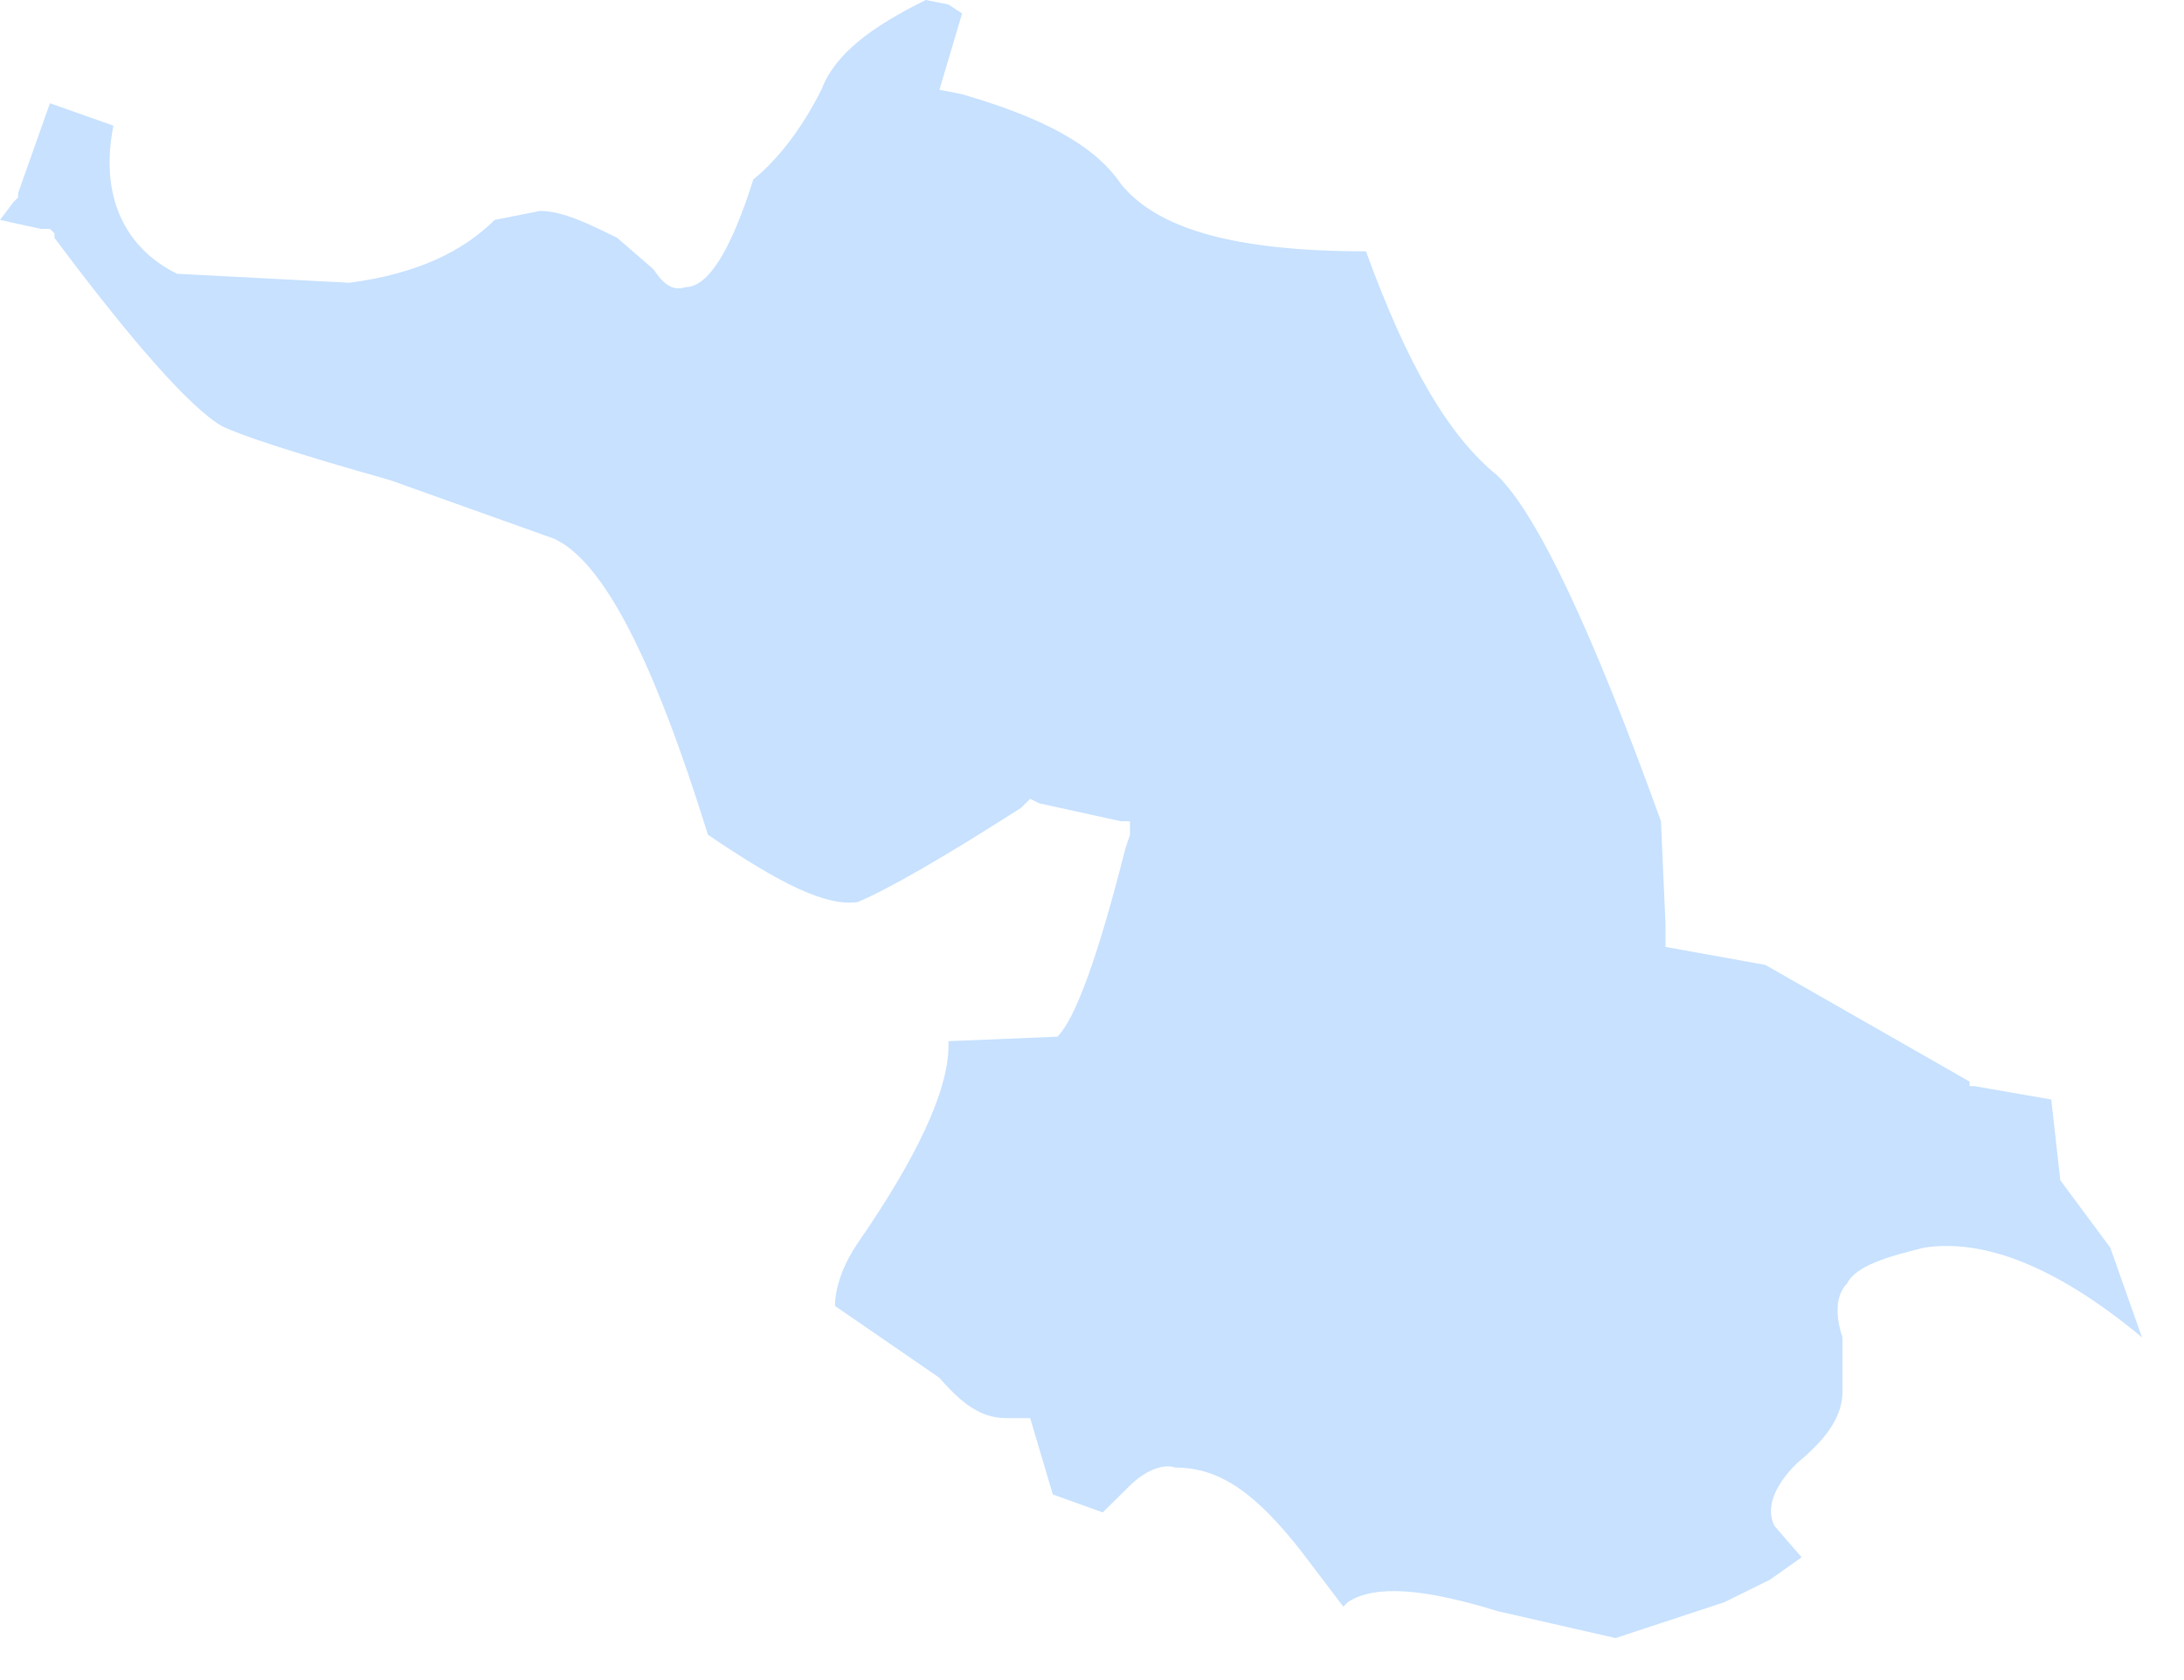 ﻿<?xml version="1.0" encoding="utf-8"?>
<svg version="1.1" xmlns:xlink="http://www.w3.org/1999/xlink" width="52px" height="40px" xmlns="http://www.w3.org/2000/svg">
  <g transform="matrix(1 0 0 1 -336 -188 )">
    <path d="M 35.657 11.326  C 34.468 10.364  33.496 8.655  32.523 5.984  C 29.39 5.984  27.553 5.449  26.689 4.381  C 26.04 3.419  24.744 2.778  22.907 2.244  C 22.907 2.244  22.367 2.137  22.367 2.137  L 22.907 0.321  L 22.583 0.107  C 22.583 0.107  22.042 0  22.042 0  C 20.746 0.641  19.881 1.282  19.557 2.137  C 19.125 2.992  18.585 3.74  17.936 4.274  C 17.396 5.984  16.856 6.838  16.316 6.838  C 15.992 6.945  15.775 6.732  15.559 6.411  C 15.559 6.411  14.695 5.663  14.695 5.663  C 14.047 5.342  13.398 5.022  12.858 5.022  C 12.858 5.022  11.778 5.236  11.778 5.236  C 11.021 5.984  9.941 6.518  8.32 6.732  C 8.32 6.732  4.214 6.518  4.214 6.518  C 2.917 5.877  2.377 4.595  2.701 2.992  C 2.701 2.992  1.189 2.458  1.189 2.458  L 0.432 4.595  L 0.432 4.701  L 0.324 4.808  L 0 5.236  L 0.972 5.449  L 1.189 5.449  L 1.297 5.556  C 1.297 5.556  1.297 5.663  1.297 5.663  C 3.133 8.121  4.538 9.723  5.294 10.151  C 5.727 10.364  7.023 10.792  9.292 11.433  C 9.292 11.433  13.182 12.822  13.182 12.822  C 14.371 13.356  15.559 15.707  16.856 19.874  C 18.585 21.049  19.665 21.584  20.422 21.477  C 21.178 21.156  22.475 20.408  24.311 19.233  C 24.311 19.233  24.419 19.126  24.419 19.126  L 24.528 19.019  L 24.744 19.126  L 26.689 19.553  L 26.905 19.553  L 26.905 19.874  C 26.905 19.874  26.797 20.195  26.797 20.195  C 26.148 22.759  25.608 24.255  25.176 24.682  C 25.176 24.682  22.583 24.789  22.583 24.789  C 22.583 24.789  22.583 24.896  22.583 24.896  C 22.583 25.964  21.826 27.567  20.422 29.597  C 19.989 30.238  19.881 30.773  19.881 31.093  C 19.881 31.093  22.367 32.803  22.367 32.803  C 23.015 33.551  23.447 33.764  23.987 33.764  C 23.987 33.764  24.528 33.764  24.528 33.764  L 25.068 35.581  L 26.256 36.008  C 26.256 36.008  26.905 35.367  26.905 35.367  C 27.229 35.047  27.661 34.833  27.985 34.94  C 29.066 34.94  29.93 35.581  31.011 36.97  C 31.011 36.97  31.983 38.252  31.983 38.252  C 31.983 38.252  32.091 38.145  32.091 38.145  C 32.739 37.718  33.928 37.825  35.657 38.359  C 35.657 38.359  38.466 39  38.466 39  L 41.059 38.145  L 42.14 37.611  L 42.896 37.077  C 42.896 37.077  42.248 36.329  42.248 36.329  C 42.032 35.901  42.248 35.367  42.788 34.833  C 43.436 34.299  43.869 33.764  43.869 33.123  C 43.869 33.123  43.869 31.841  43.869 31.841  C 43.653 31.2  43.761 30.773  43.977 30.559  C 44.193 30.132  44.949 29.918  45.814 29.704  C 47.218 29.49  48.947 30.132  51 31.841  C 51 31.841  50.244 29.704  50.244 29.704  L 49.055 28.101  L 48.839 26.178  L 47.002 25.858  L 46.894 25.858  L 46.894 25.751  L 42.032 22.973  L 39.655 22.545  L 39.655 22.011  C 39.655 22.011  39.547 19.553  39.547 19.553  C 37.926 15.066  36.629 12.288  35.657 11.326  Z " fill-rule="nonzero" fill="#0079fe" stroke="none" fill-opacity="0.22" transform="matrix(1 0 0 1 336 188 )" />
  </g>
</svg>